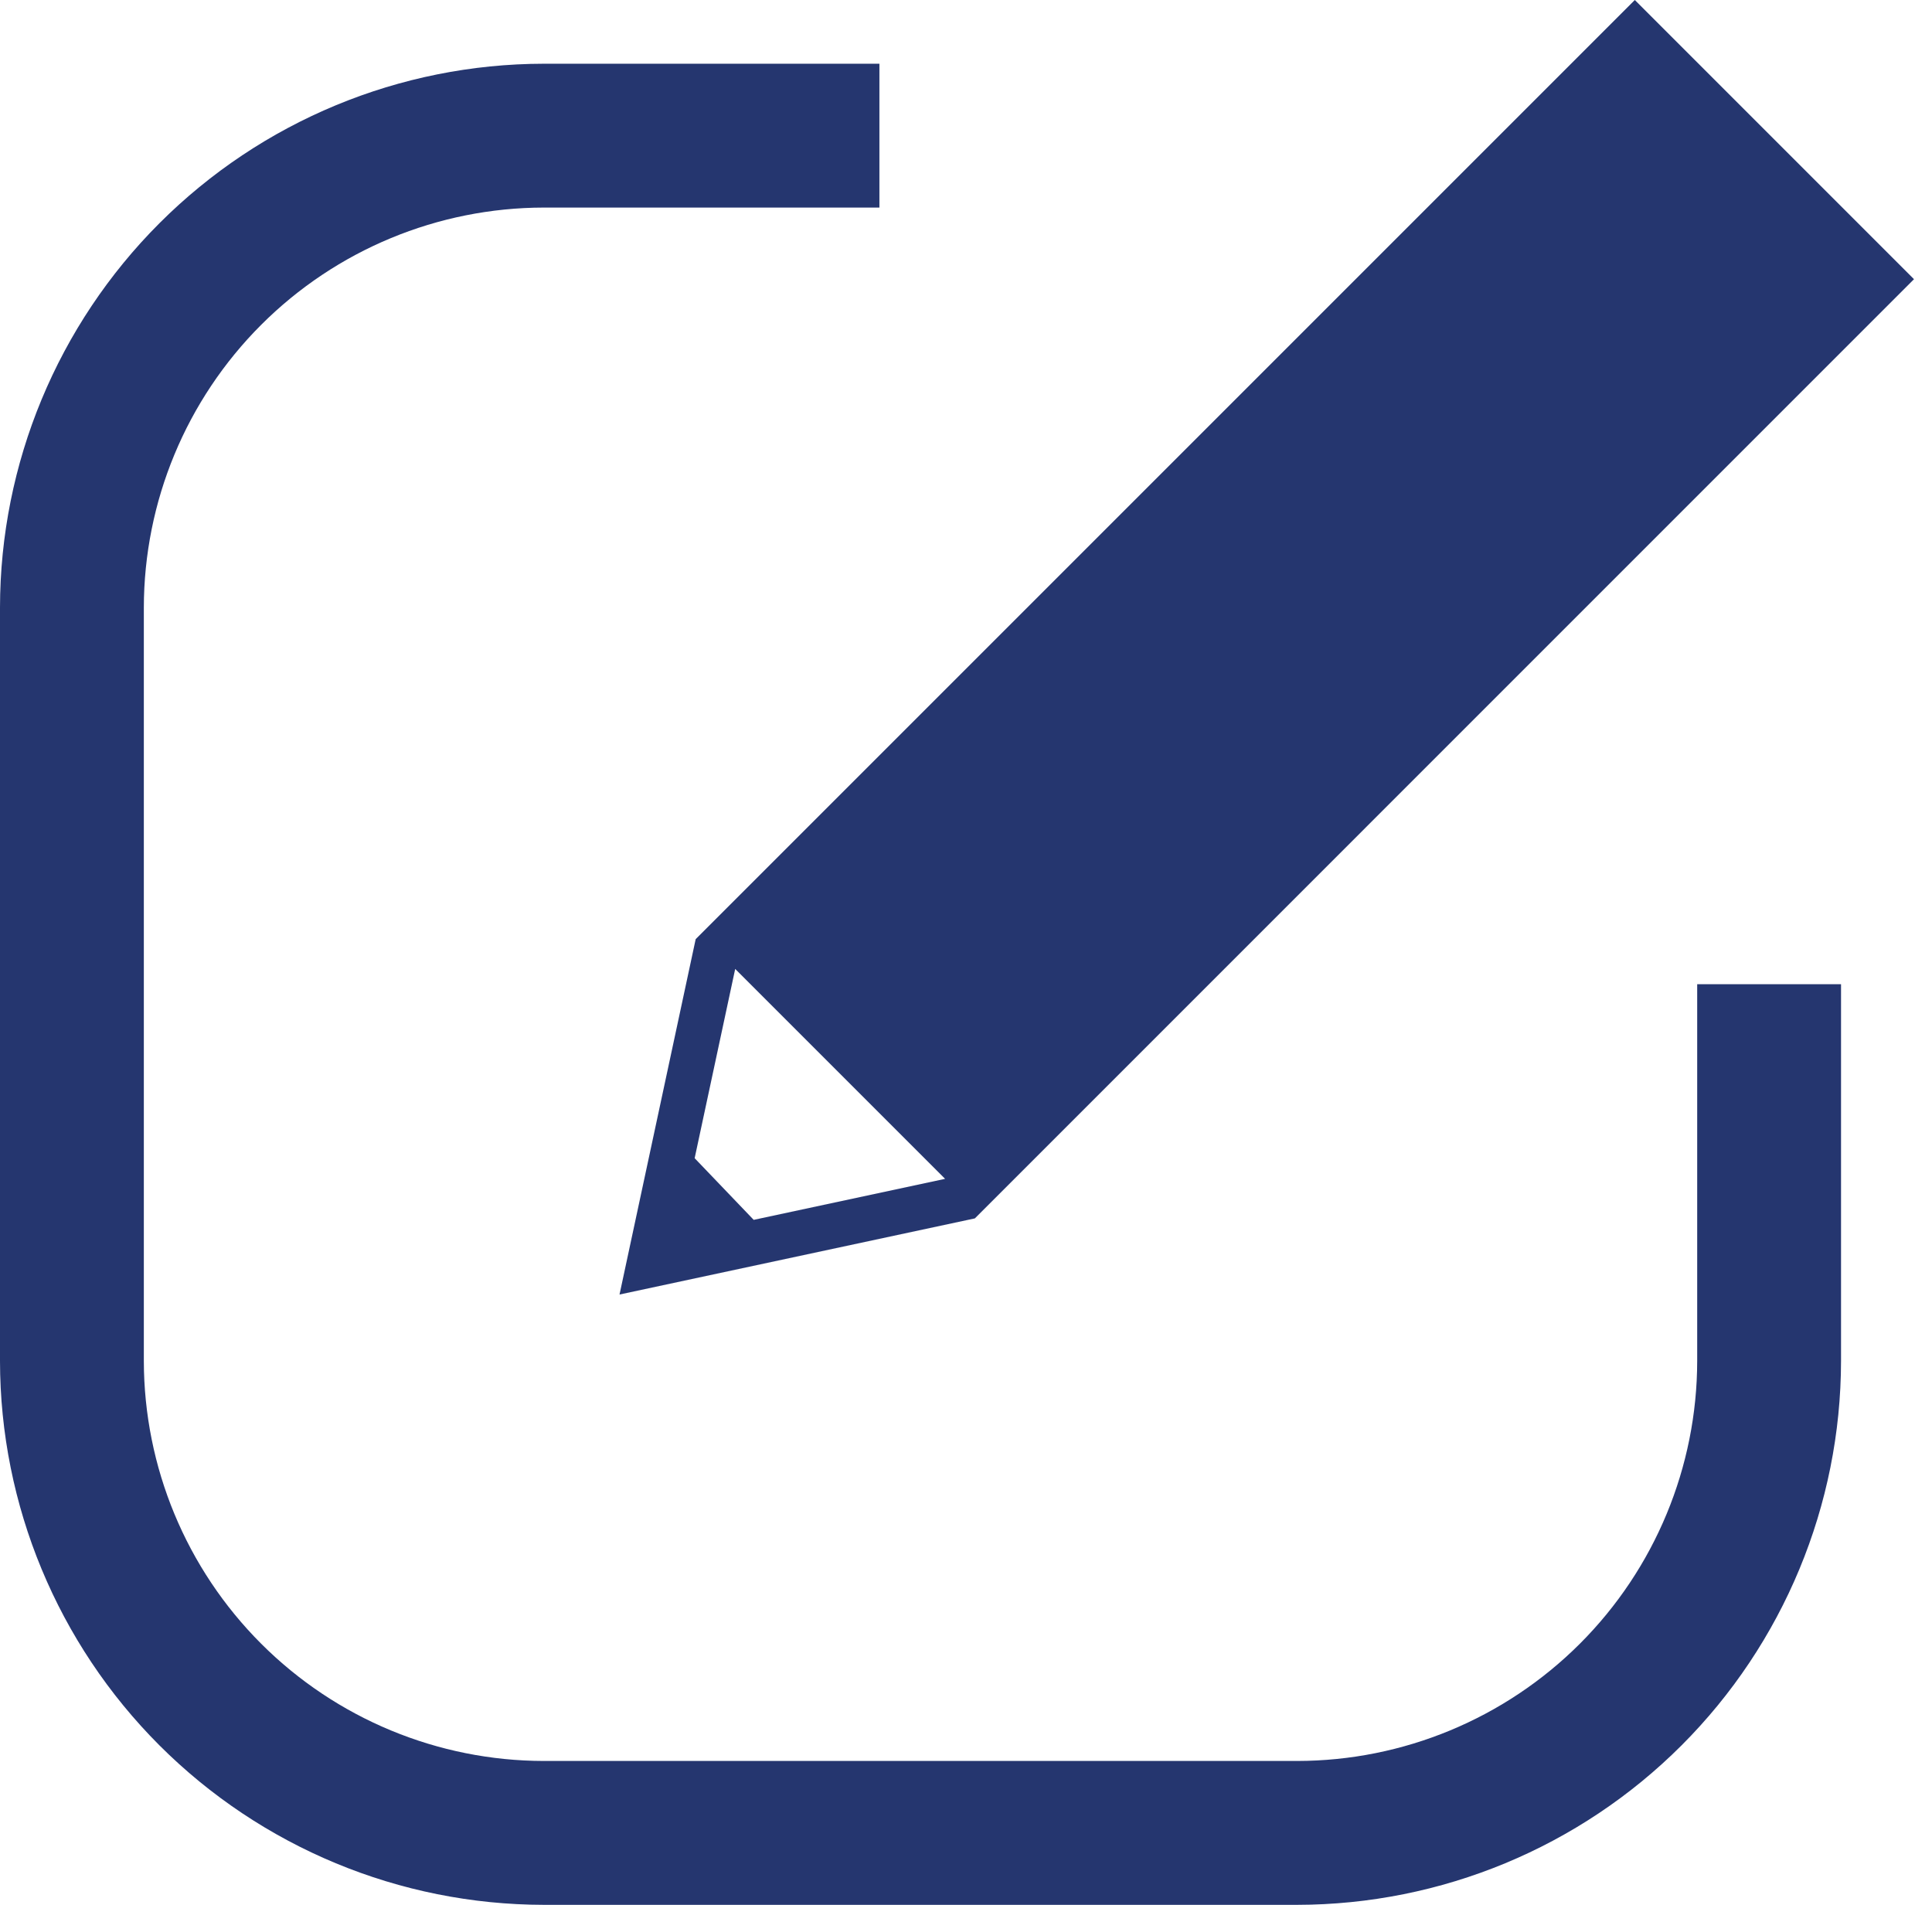 <svg width="71" height="70" viewBox="0 0 71 70" fill="none" xmlns="http://www.w3.org/2000/svg">
<path d="M47.671 70H19.986C14.688 69.994 9.608 67.886 5.86 64.14C2.114 60.393 0.006 55.313 0 50.014V22.328C0.006 17.029 2.114 11.949 5.86 8.202C9.607 4.455 14.687 2.348 19.986 2.342H32.318V7.628L19.986 7.628C16.089 7.632 12.353 9.182 9.597 11.938C6.841 14.694 5.291 18.43 5.286 22.327V50.013C5.291 53.911 6.841 57.647 9.597 60.403C12.352 63.158 16.089 64.709 19.986 64.713H47.671C51.568 64.709 55.305 63.158 58.061 60.403C60.817 57.647 62.367 53.91 62.371 50.013V36.168H67.657V50.013H67.657C67.651 55.312 65.543 60.392 61.797 64.139C58.05 67.886 52.97 69.993 47.671 70L47.671 70Z" fill="#25366F"/>
<path d="M60.079 0L25.566 34.512L22.767 47.572L35.826 44.774L70.338 10.26L60.079 0ZM25.528 42.562L27.018 35.607L34.732 43.321L27.698 44.828L25.528 42.562Z" fill="#25366F"/>
</svg>

